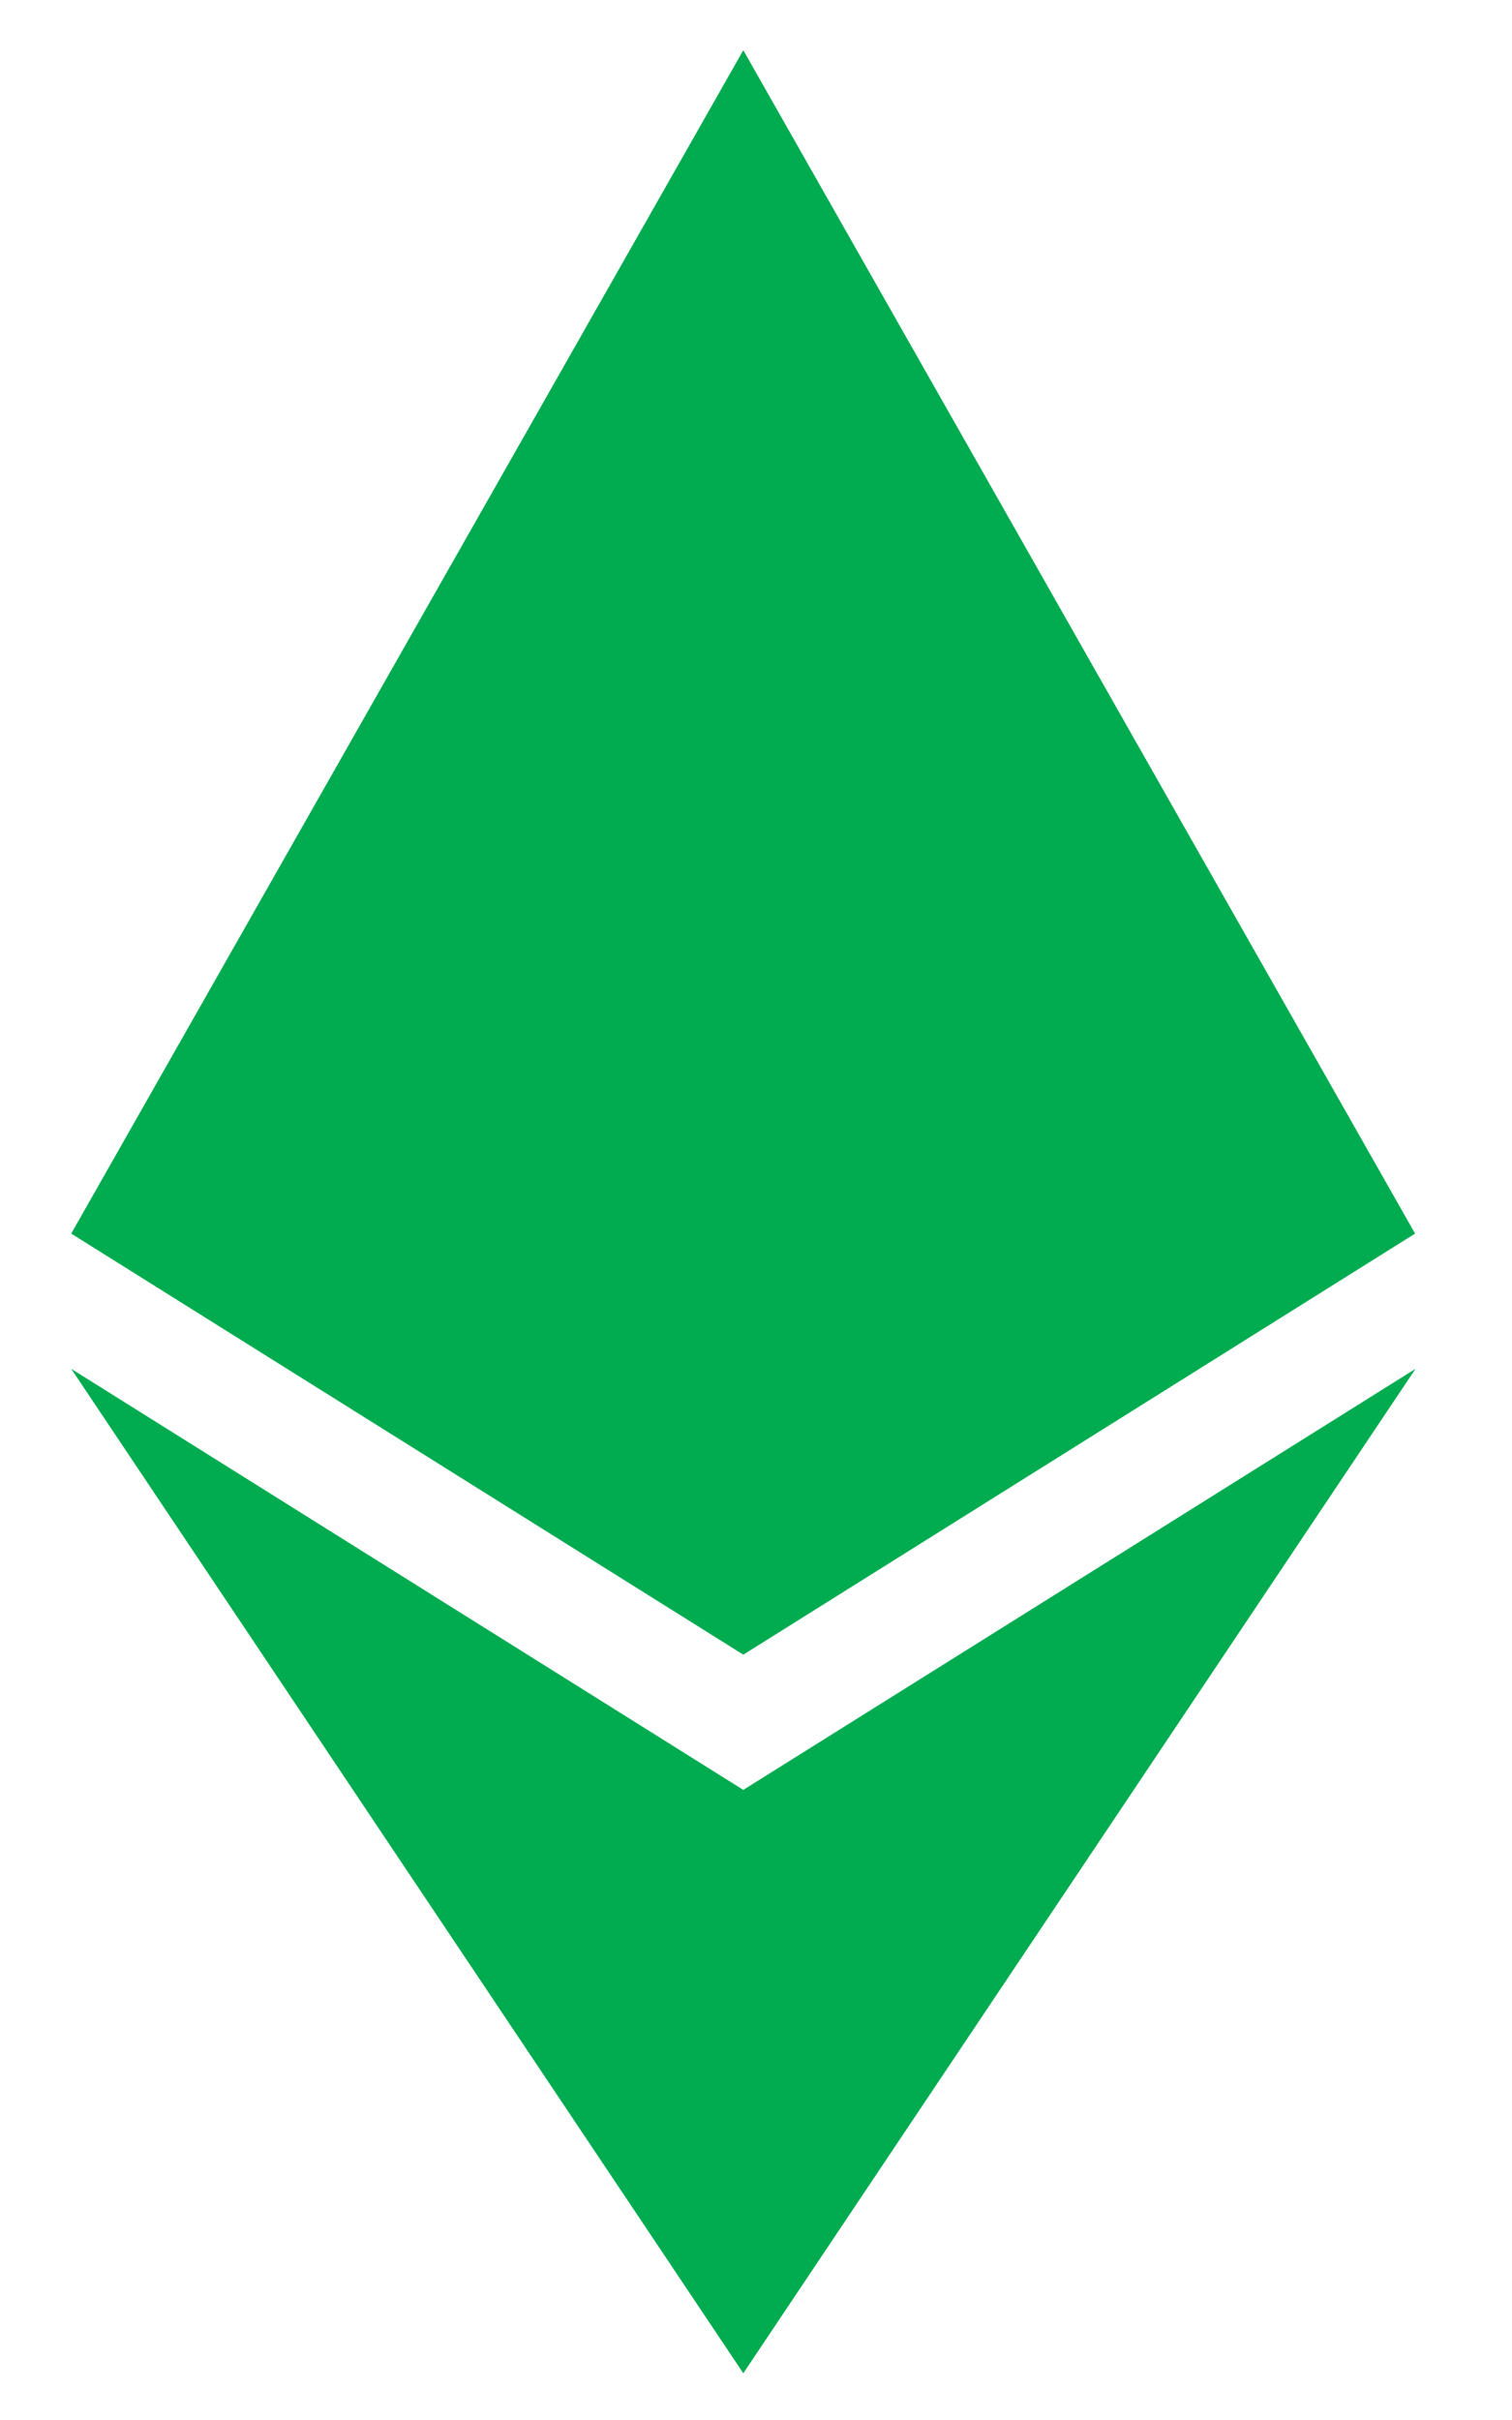 <svg width="10" height="16" viewBox="0 0 10 16" fill="none" xmlns="http://www.w3.org/2000/svg">
<g clip-path="url(#clip0_402_49)">
<path d="M9.359 8.156L4.916 10.94L0.471 8.156L4.916 0.332L9.359 8.156ZM4.916 11.834L0.471 9.05L4.916 15.691L9.362 9.05L4.916 11.834Z" fill="#00AC4F"/>
</g>
<defs>
<clipPath id="clip0_402_49">
<rect width="9.359" height="15.359" fill="white" transform="translate(0.237 0.332)"/>
</clipPath>
</defs>
</svg>
